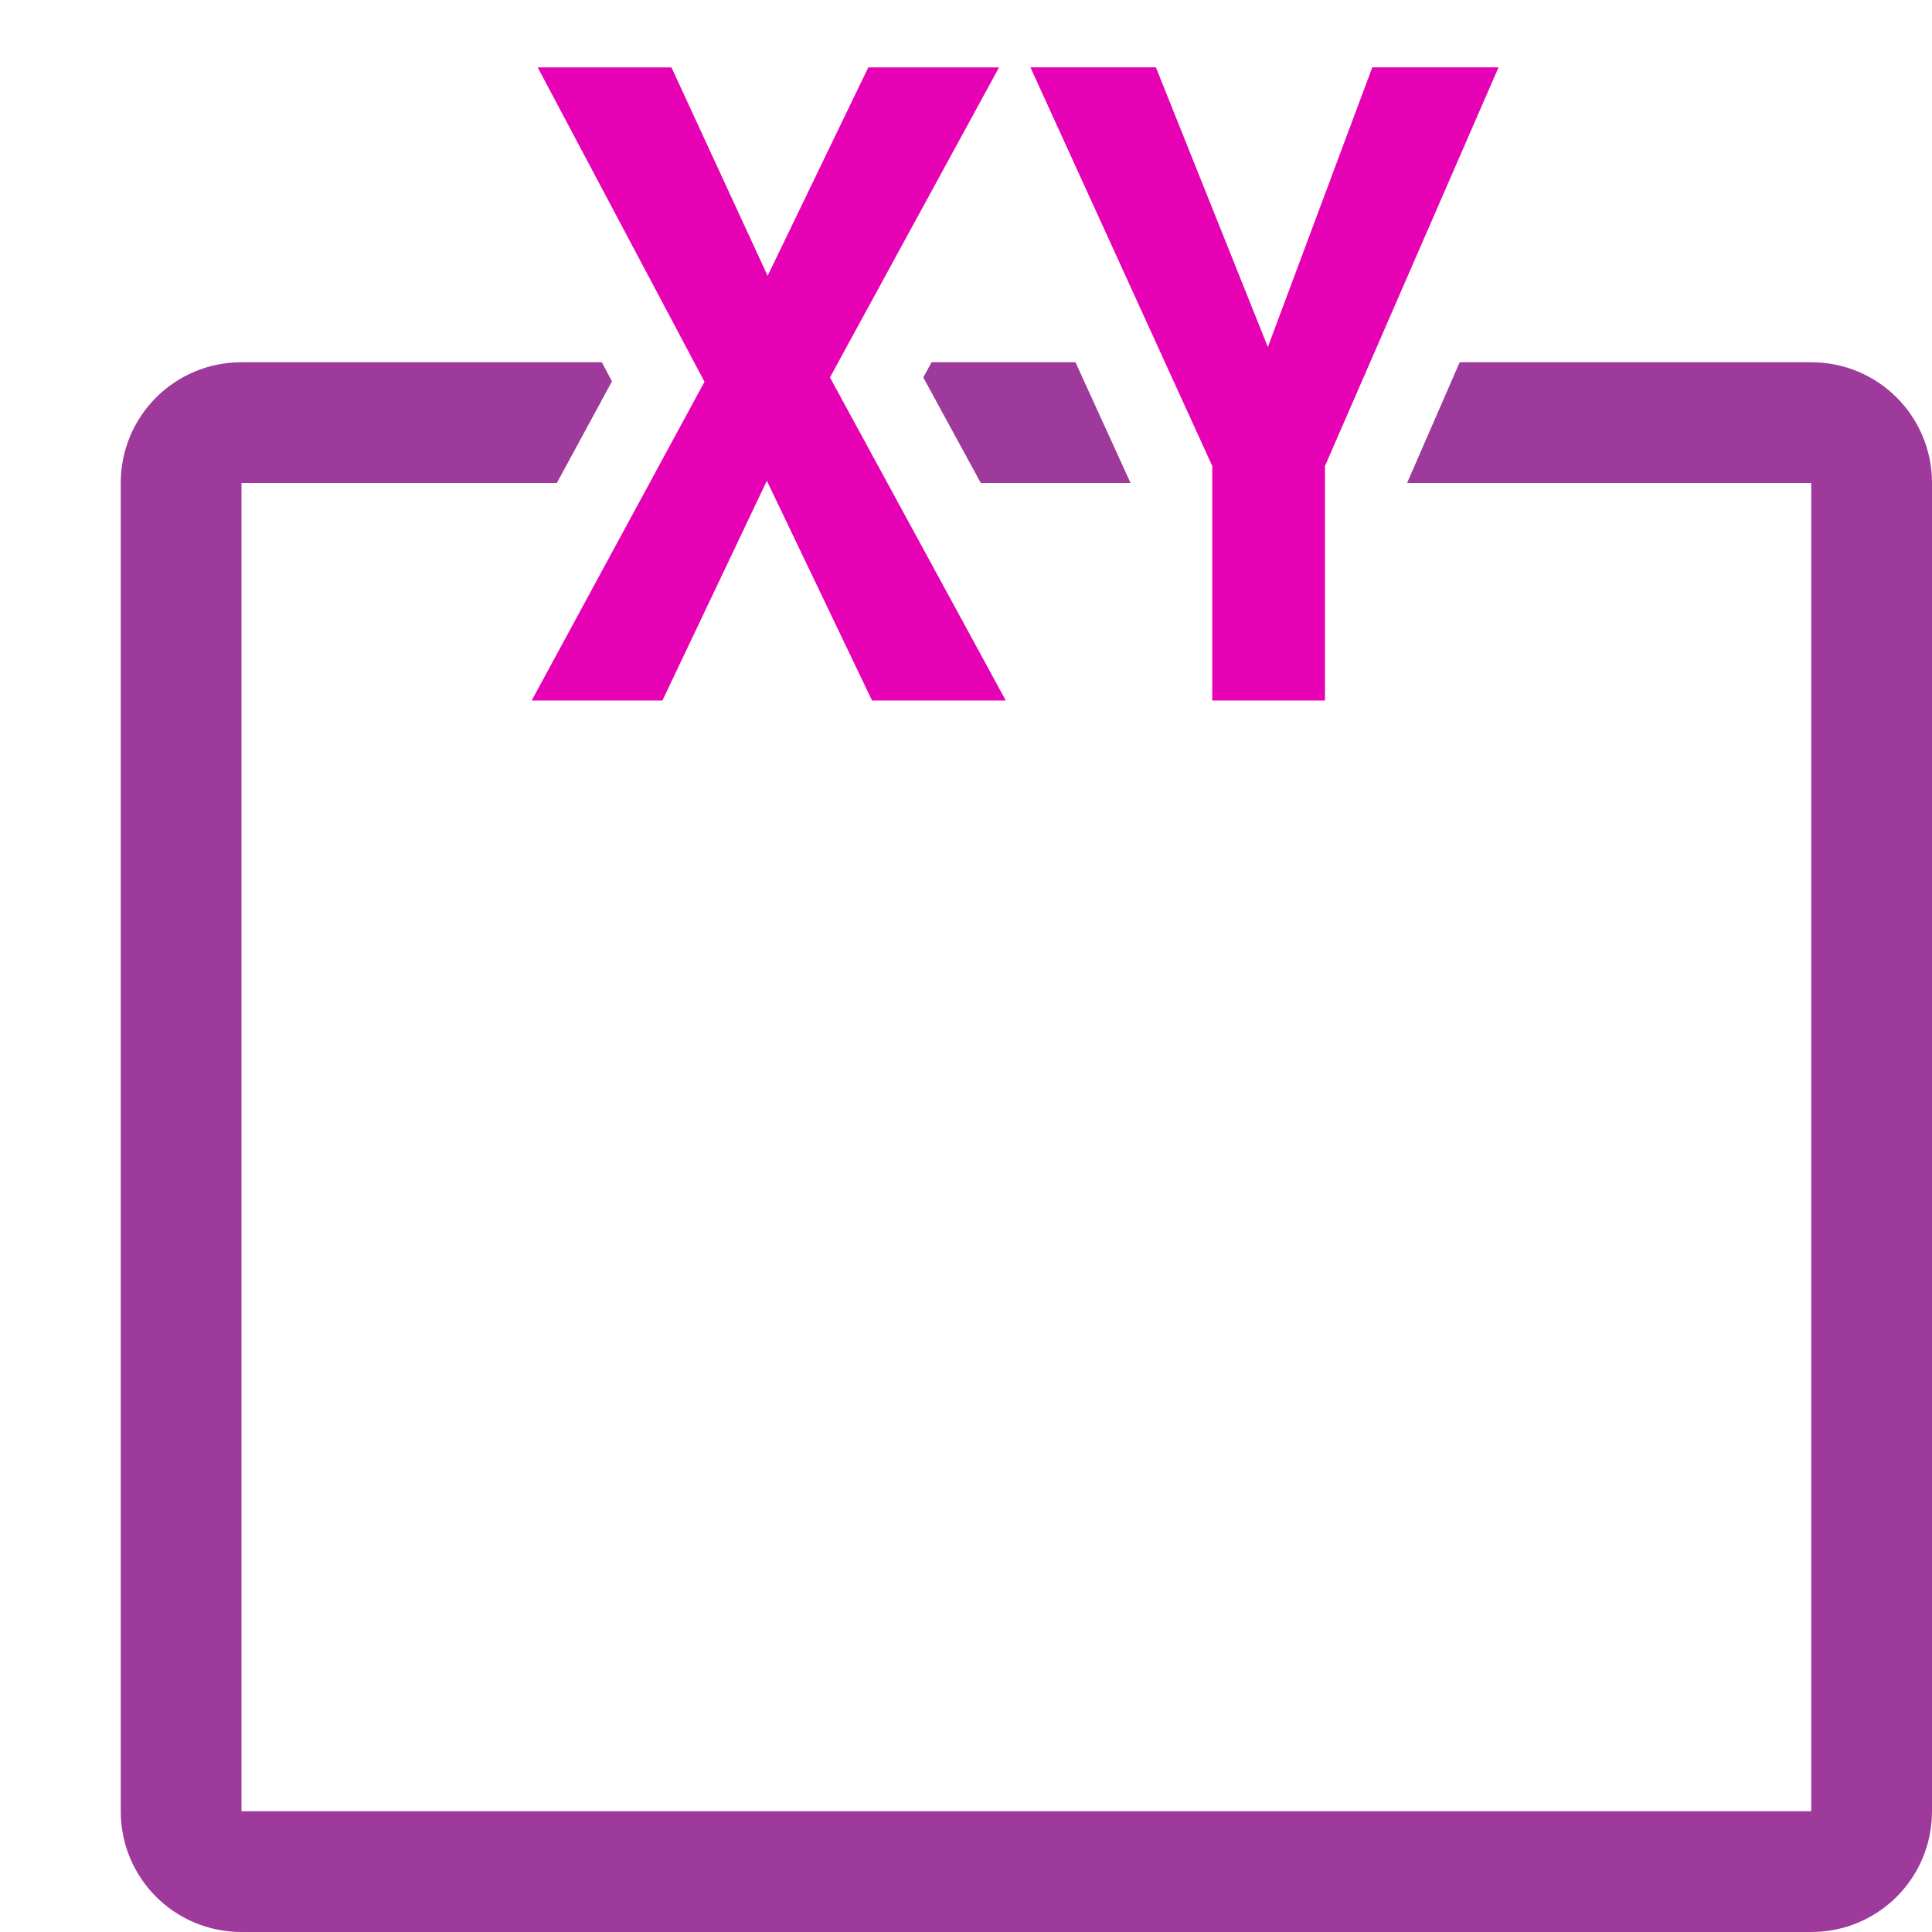 <?xml version="1.0" encoding="UTF-8" standalone="no"?>
<svg
   xmlns:dc="http://purl.org/dc/elements/1.1/"
   xmlns:cc="http://creativecommons.org/ns#"
   xmlns:rdf="http://www.w3.org/1999/02/22-rdf-syntax-ns#"
   xmlns:svg="http://www.w3.org/2000/svg"
   xmlns="http://www.w3.org/2000/svg"
   xmlns:sodipodi="http://sodipodi.sourceforge.net/DTD/sodipodi-0.dtd"
   xmlns:inkscape="http://www.inkscape.org/namespaces/inkscape"
   height="16"
   viewBox="0 0 16 16"
   width="16"
   id="svg2"
   version="1.1"
   inkscape:version="0.91 r13725"
   sodipodi:docname="sc_groupbox.svg"
   inkscape:export-filename="/home/tamara/Desktop/IKON/5_258 (tamara)/sc (222)/Tanggal 19/sc_groupbox.png"
   inkscape:export-xdpi="90"
   inkscape:export-ydpi="90">
  <defs
     id="defs16" />
  <sodipodi:namedview
     pagecolor="#ffffff"
     bordercolor="#666666"
     borderopacity="1"
     objecttolerance="10"
     gridtolerance="10"
     guidetolerance="10"
     inkscape:pageopacity="0"
     inkscape:pageshadow="2"
     inkscape:window-width="1366"
     inkscape:window-height="718"
     id="namedview14"
     showgrid="true"
     inkscape:zoom="20.85965"
     inkscape:cx="2.658038"
     inkscape:cy="8.0992858"
     inkscape:window-x="0"
     inkscape:window-y="0"
     inkscape:window-maximized="1"
     inkscape:current-layer="svg2">
    <inkscape:grid
       type="xygrid"
       id="grid4146" />
  </sodipodi:namedview>
  <g
     transform="scale(.125)"
     id="g4">
    <path
       d="m16 24c-4.432 0-8 3.568-8 8v88c0 4.432 3.568 8 8 8h104c4.432 0 8-3.568 8-8v-88c0-4.432-3.568-8-8-8h-23.293l-3.484 8h26.777v88h-104v-88h20.891l3.654-6.734-.672-1.266zm45.719 0-.549 1.006 3.809 6.994h9.924l-3.65-8z"
       fill="#818181"
       id="path6"
       style="fill:#9d3a9b" />
    <g
       fill="#565656"
       stroke-width="1.338"
       transform="scale(.93 1.075)"
       id="g8">
      <path
         d="m59.126 23.261 12.526 19.913h-9.528l-7.494-13.543-7.44 13.543h-9.314l12.312-19.645-11.883-19.377h9.528l6.852 12.847 7.173-12.847h9.314z"
         id="path10"
         style="fill:#e602b4" />
      <path
         d="m94.39 28.721v14.453h-8.029v-14.453l-12.954-24.57h8.939l7.976 17.236 7.44-17.236h8.993z"
         id="path12"
         style="fill:#e602b4" />
    </g>
  </g>
</svg>
